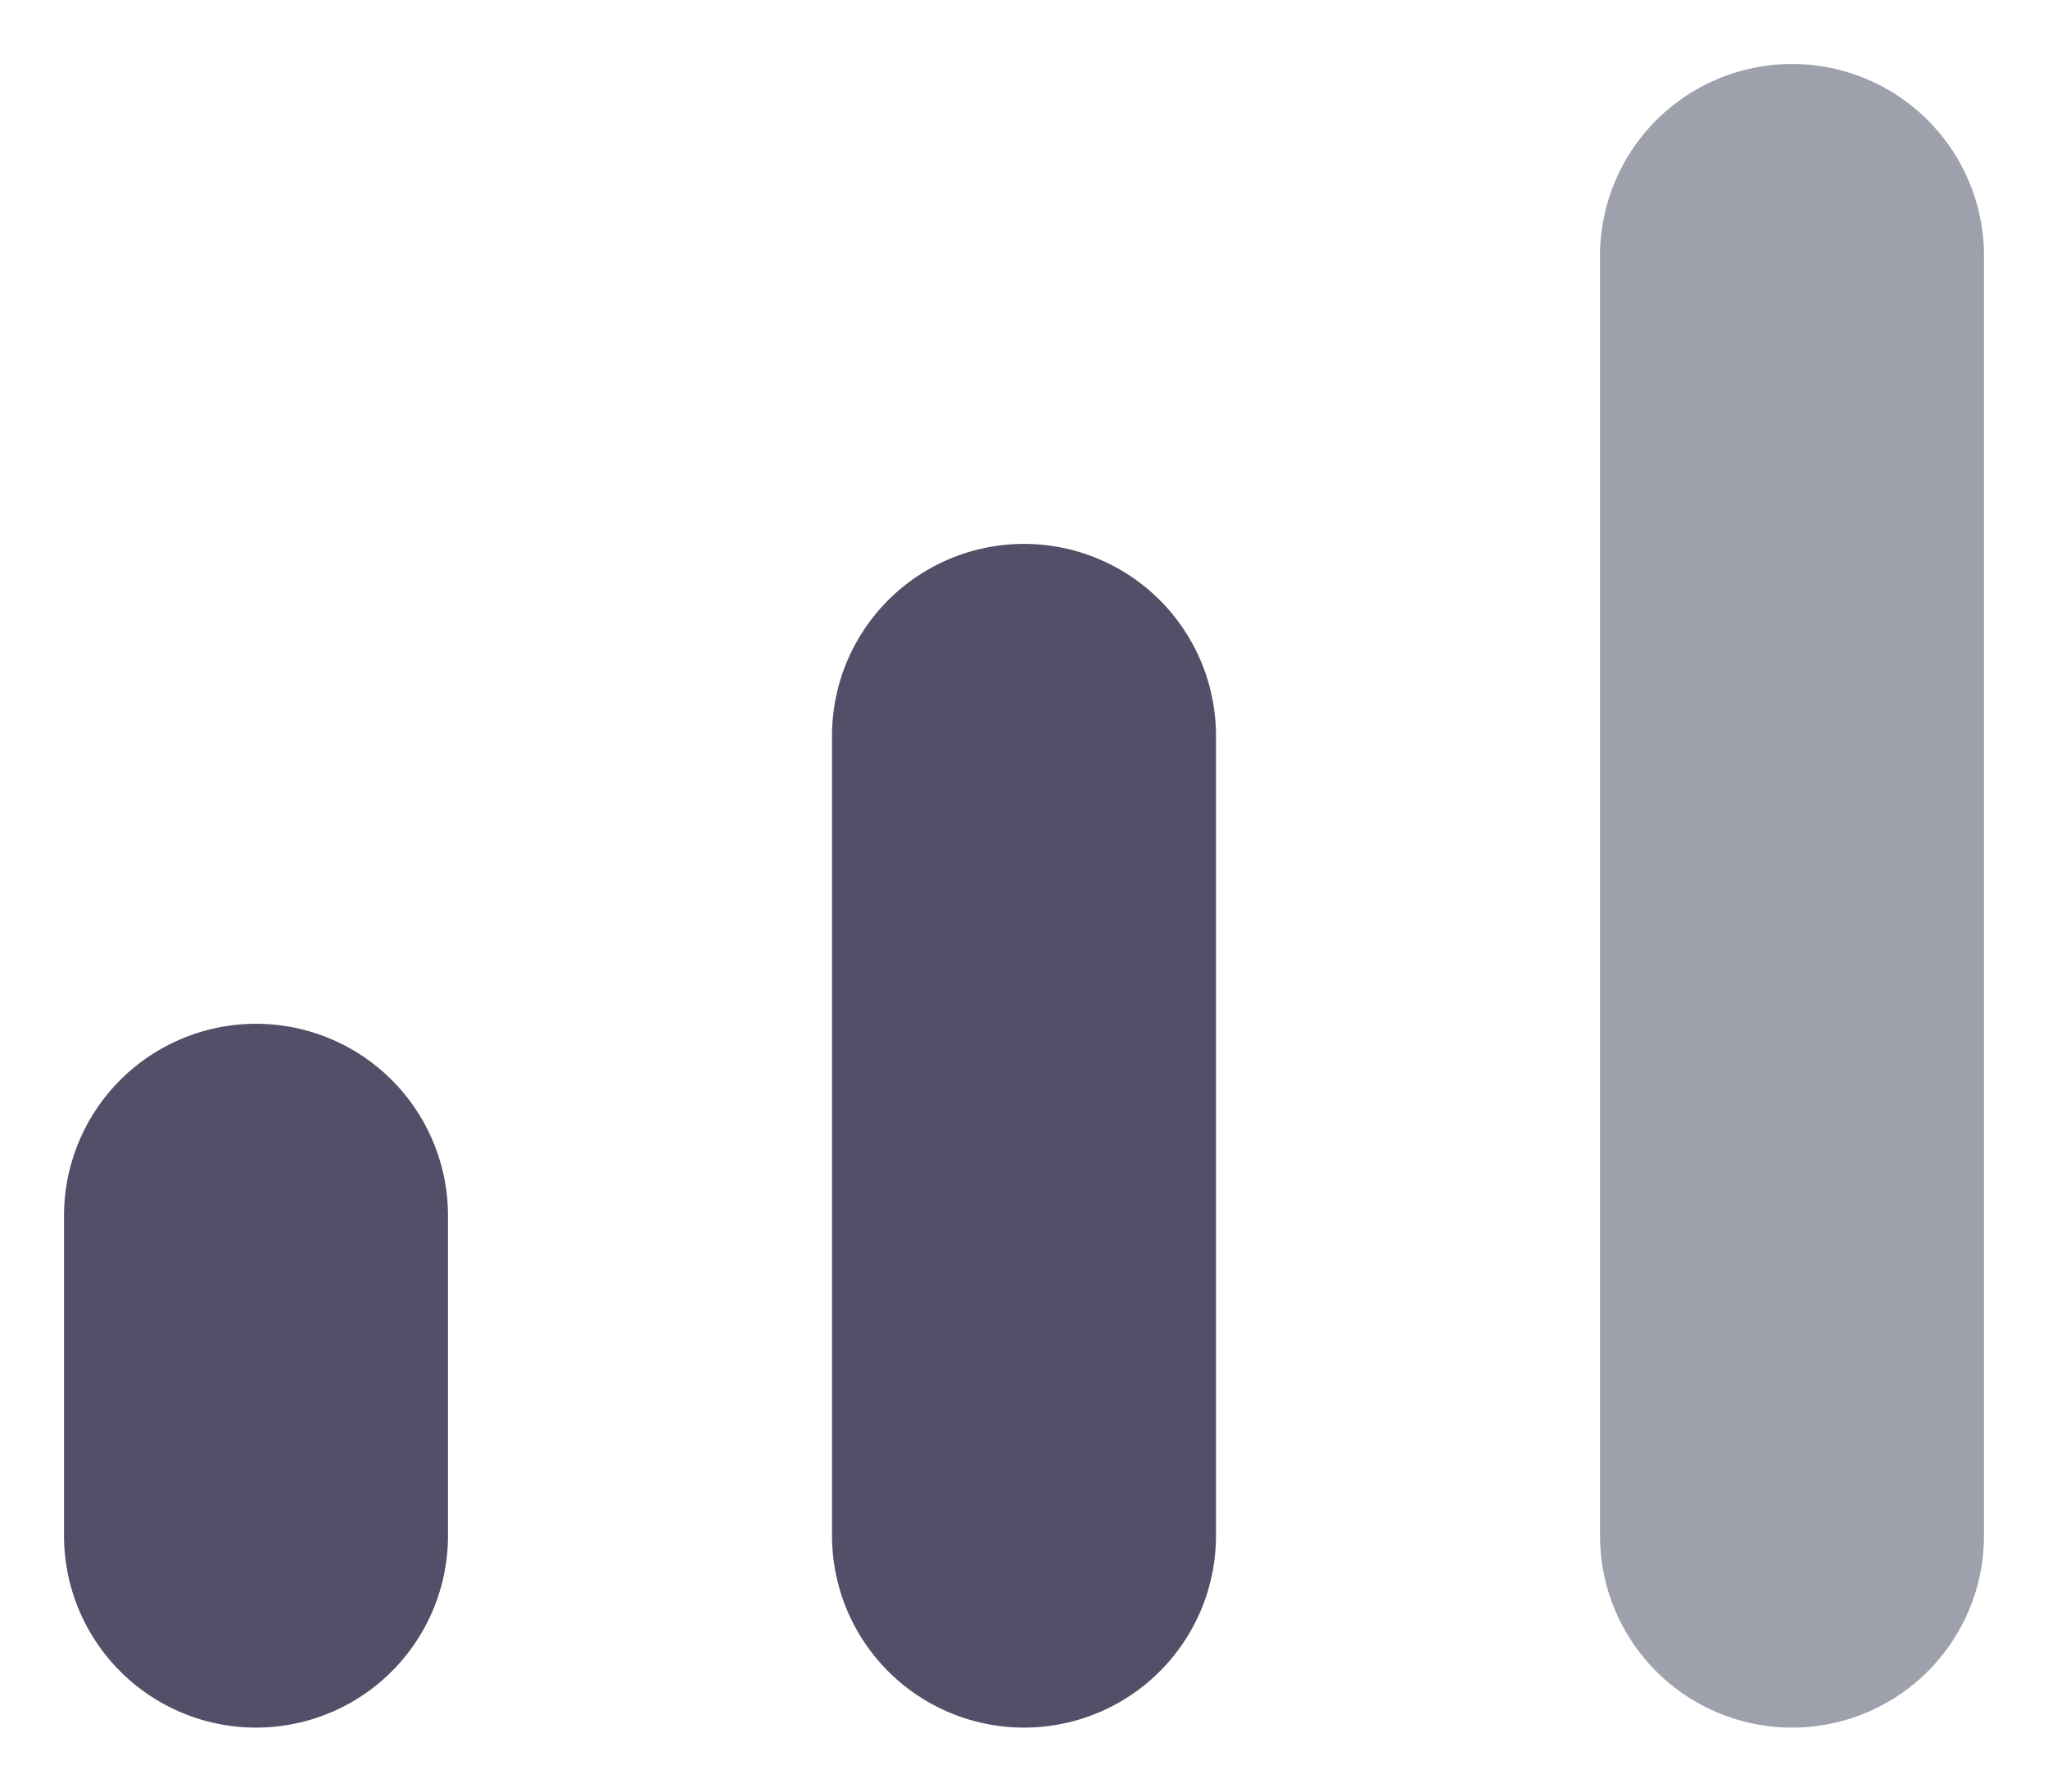 <svg width="16" height="14" viewBox="0 0 16 14" fill="none" xmlns="http://www.w3.org/2000/svg">
<path d="M8 12V5.75" stroke="#524F69" stroke-width="3" stroke-linecap="round" stroke-linejoin="round"/>
<path d="M14 12V2" stroke="#9EA1AC" stroke-width="3" stroke-linecap="round" stroke-linejoin="round"/>
<path d="M2 12V9.5" stroke="#524F69" stroke-width="3" stroke-linecap="round" stroke-linejoin="round"/>
</svg>
